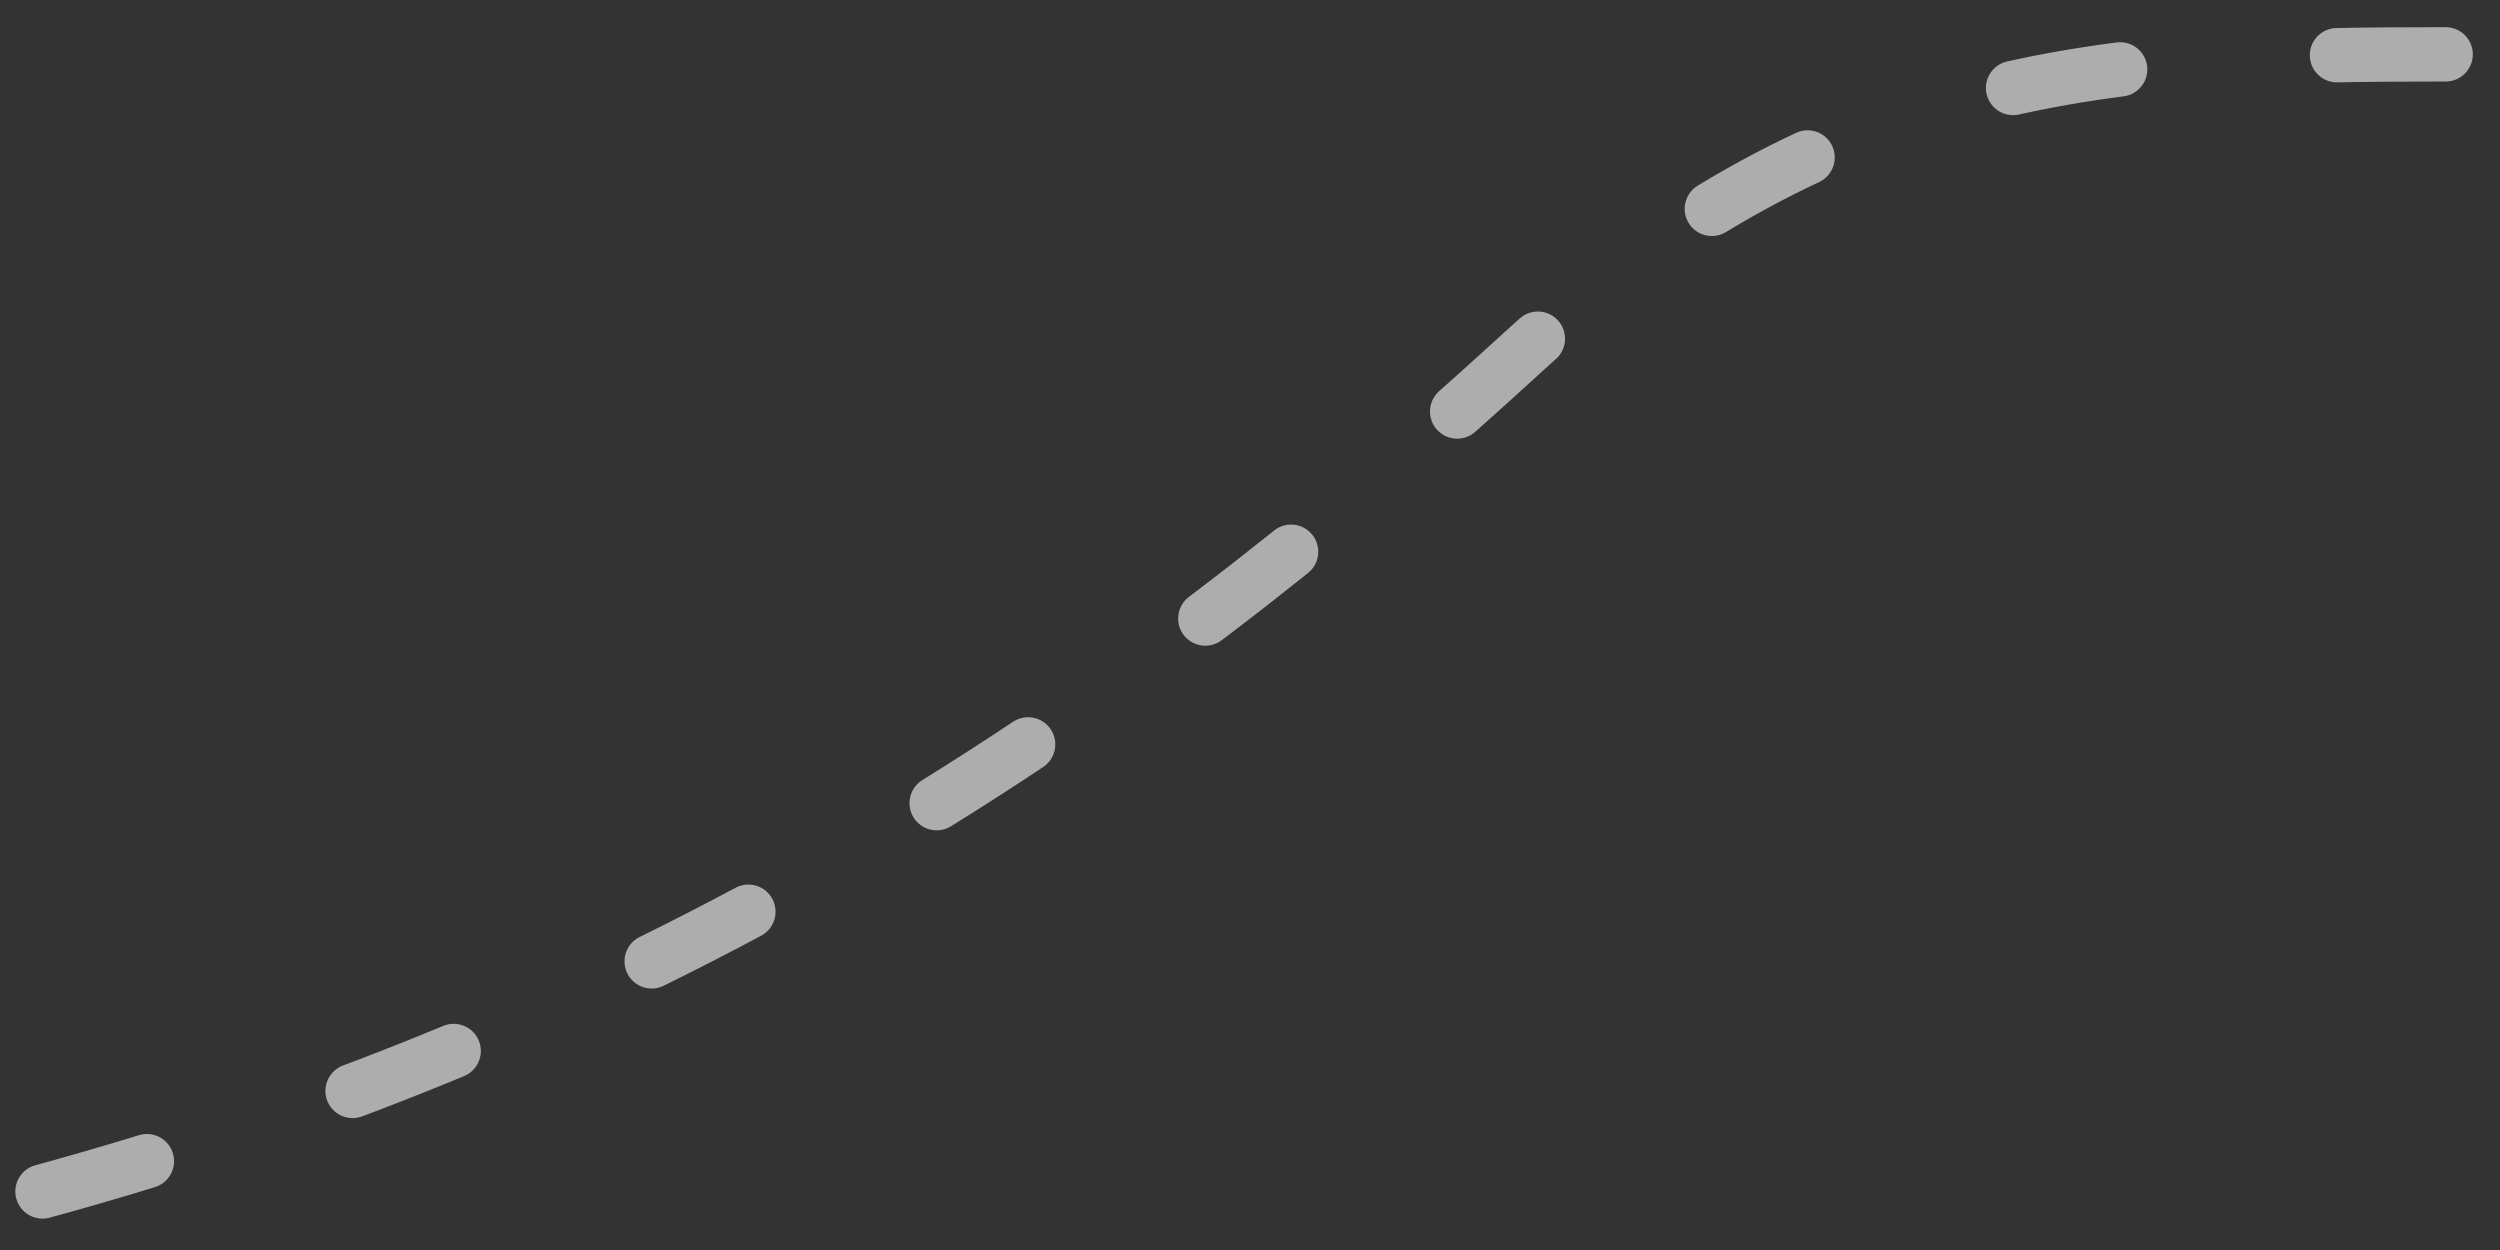 <svg width="46" height="23" viewBox="0 0 46 23" fill="none" xmlns="http://www.w3.org/2000/svg">
<rect x="0" y="0" width="46" height="23" fill="#333333" stroke="none"/>
<path d="M45 1C39 1 33.761 1.219 28 6.5C22 12 13.5 18.5 0.5 22" stroke="white" stroke-opacity="0.6" stroke-linecap="round" stroke-dasharray="2 4"/>
</svg>
